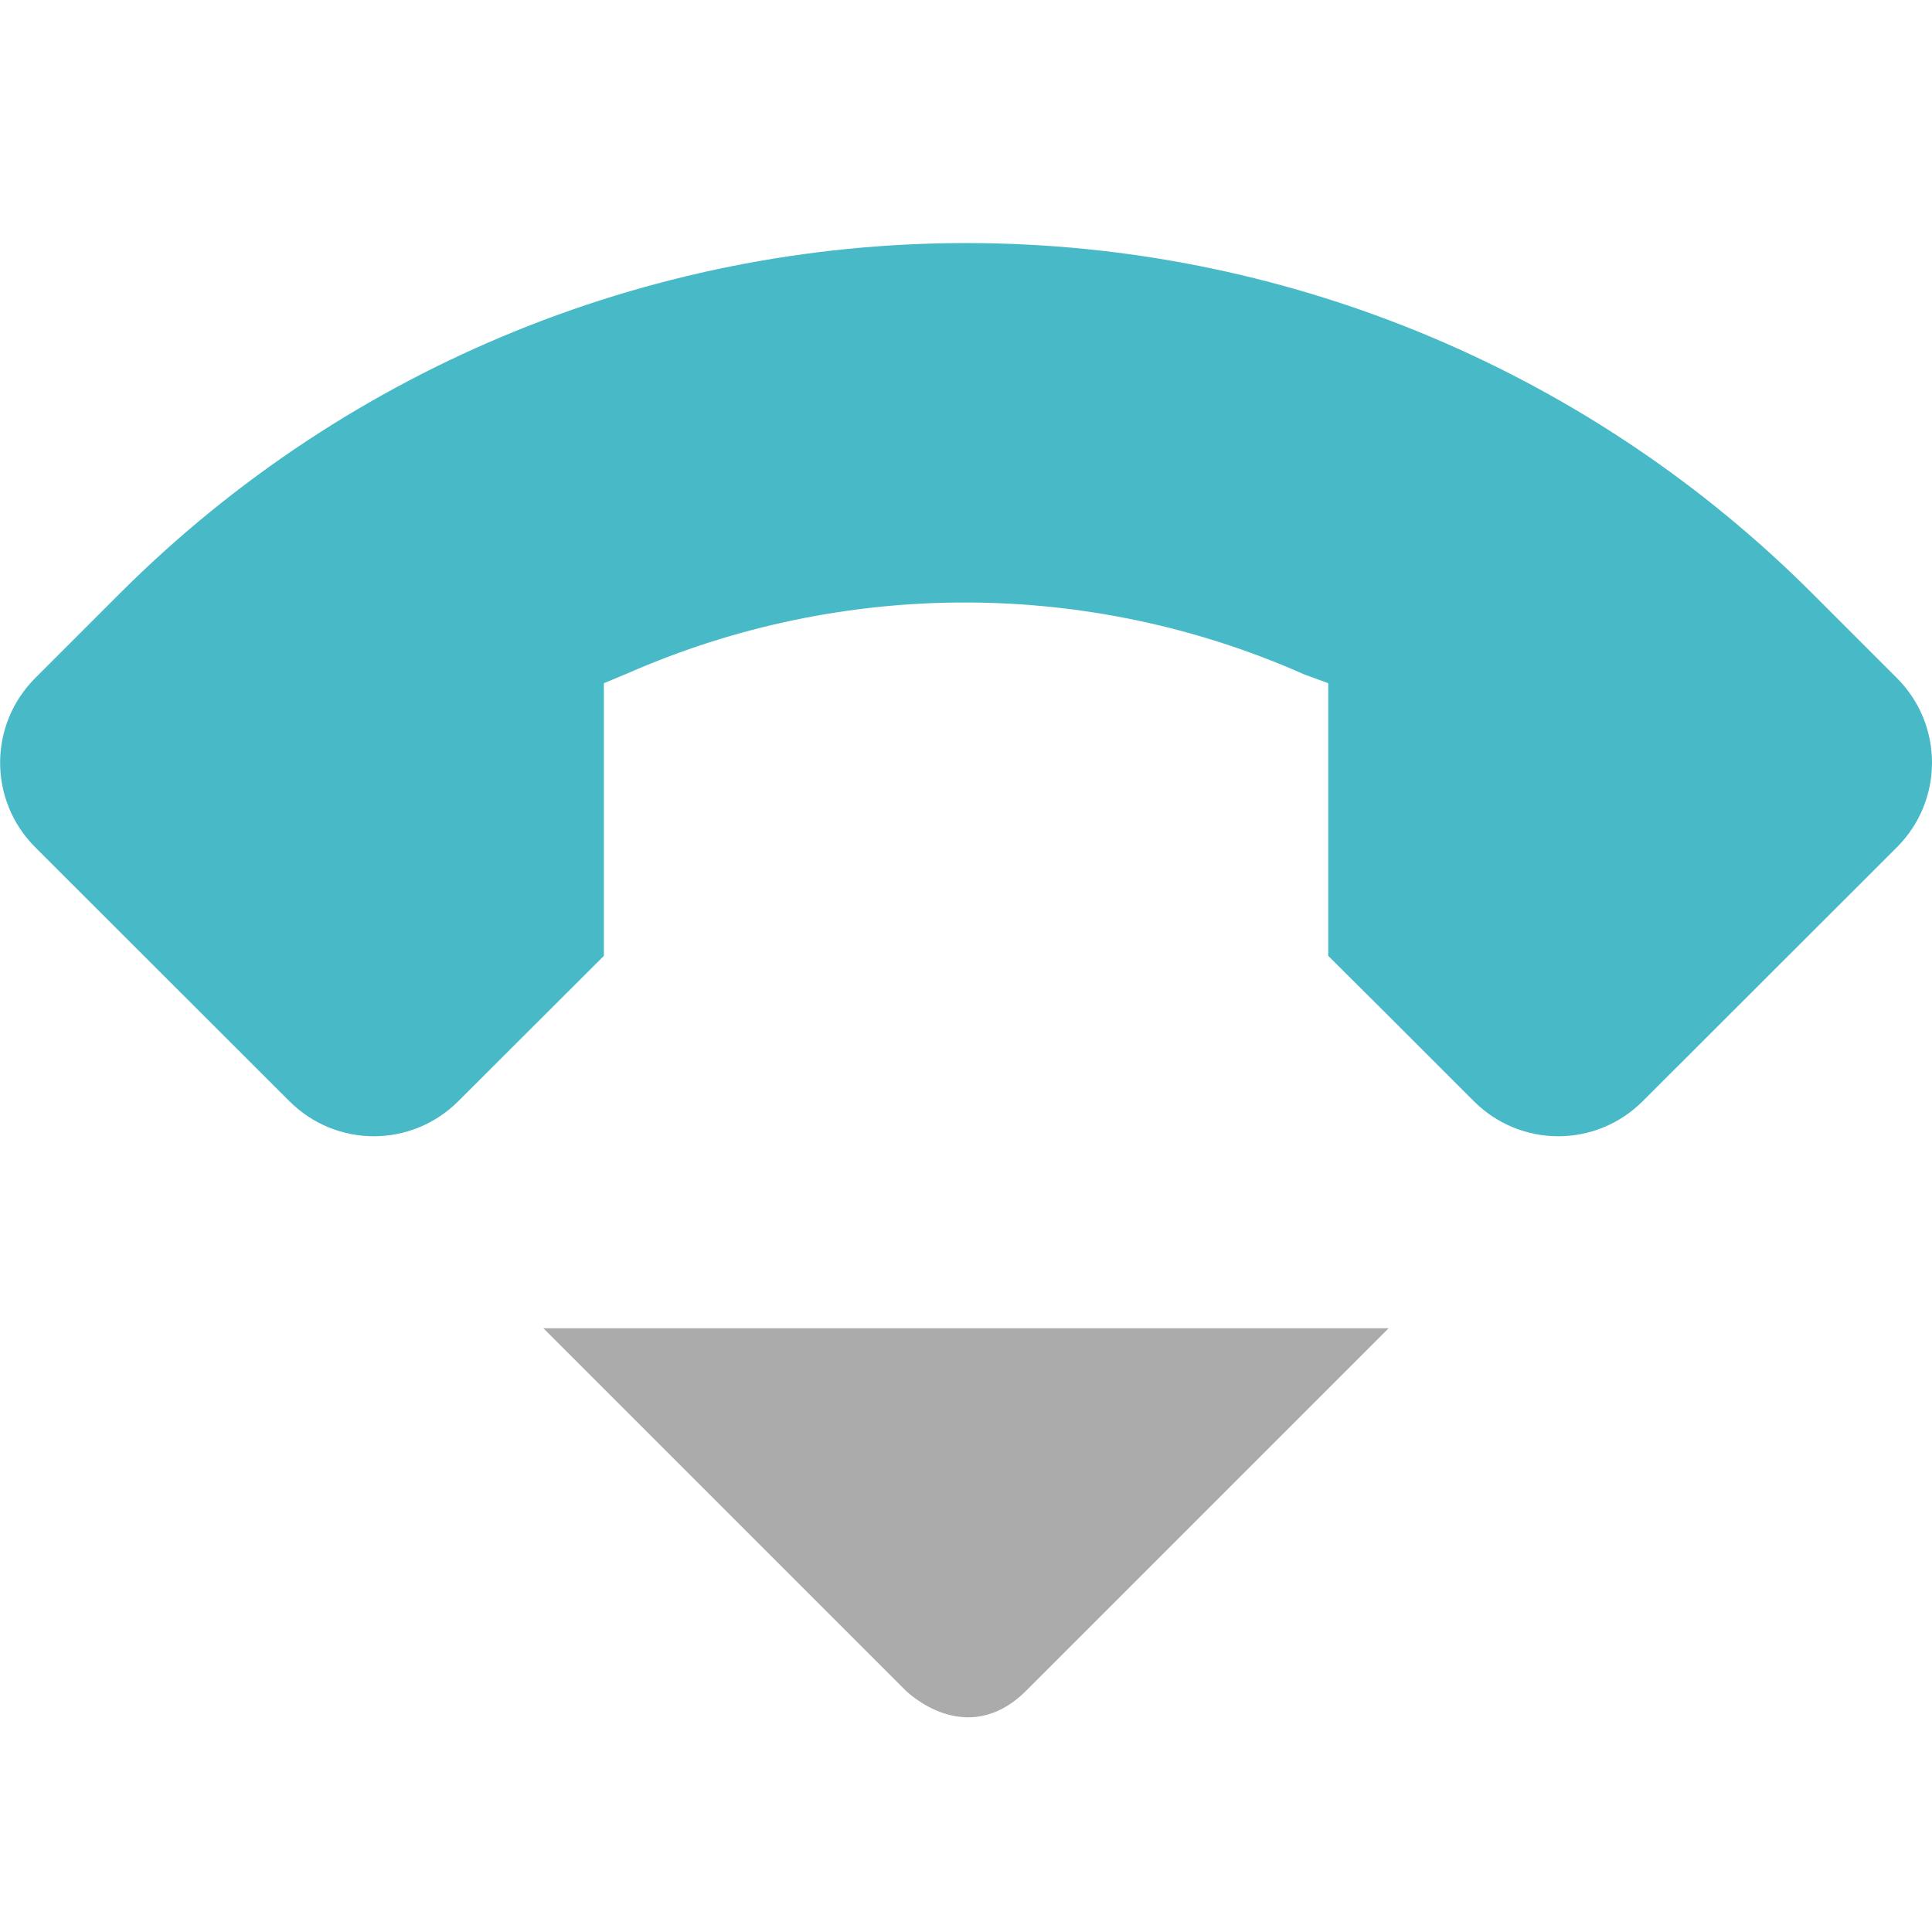 <?xml version='1.0' encoding='UTF-8' standalone='no'?>
<svg height="16" style="enable-background:new" version="1.1" width="16" xmlns="http://www.w3.org/2000/svg">
 <title>
  Paper Symbolic Icon Theme
 </title>
 <g transform="translate(-765,-65)">
  <path d="m 769.5,76 3,3 c 0,0 0.5,0.5 1,0 l 3,-3 z" style="opacity:1;fill:#ababab;fill-opacity:1;enable-background:new"/>
  <path d="m 773.145,67.014 c -2.678,-0.039 -5.258,1.007 -7.152,2.9 l -0.701,0.701 c -0.388,0.388 -0.388,1.014 0,1.402 l 2.104,2.102 c 0.388,0.388 1.012,0.388 1.4,0 l 1.205,-1.203 0,-2.258 0,0 0.197,-0.082 c 1.787,-0.785 3.822,-0.782 5.605,0.01 l 0.197,0.072 0,0 0,2.258 0.504,0.502 0.701,0.701 c 0.388,0.388 1.012,0.388 1.4,0 l 2.104,-2.102 c 0.388,-0.388 0.388,-1.014 0,-1.402 l -0.701,-0.701 c -1.823,-1.823 -4.285,-2.863 -6.863,-2.9 z" style="opacity:1;fill:#48b9c7;fill-opacity:1;"/>
 </g>
</svg>
